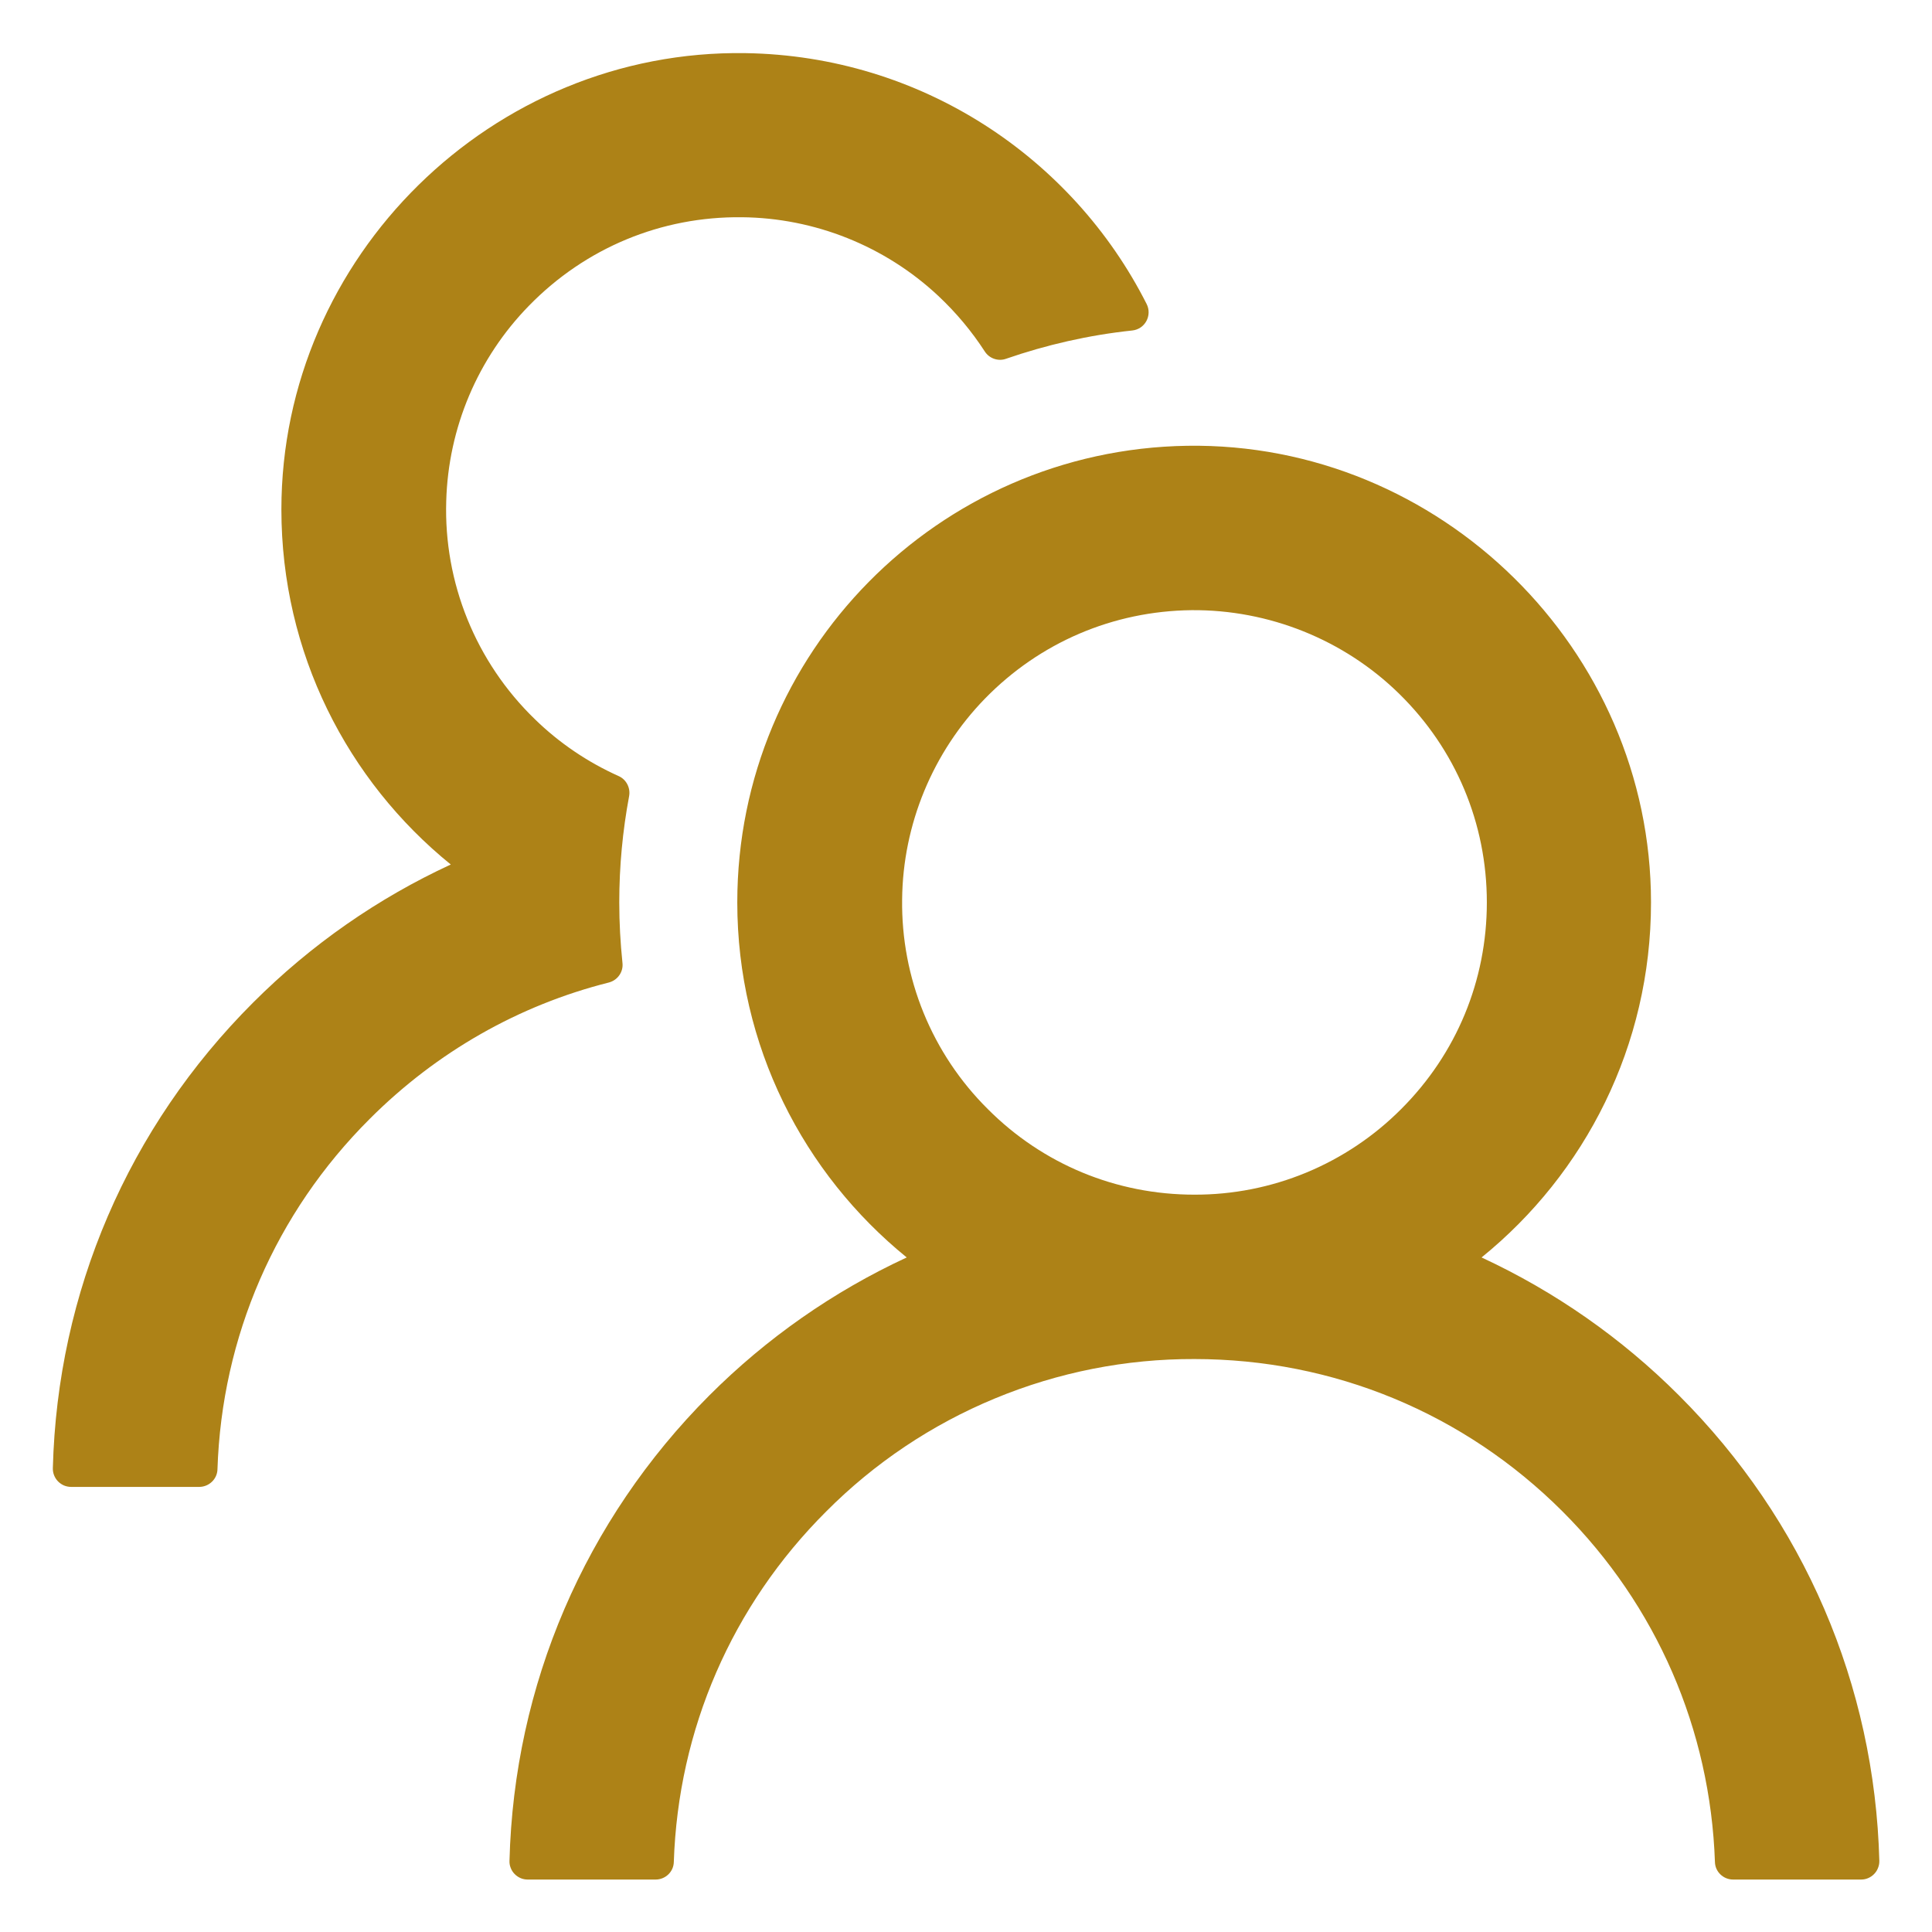 <svg width="34" height="34" viewBox="0 0 34 34" fill="none" xmlns="http://www.w3.org/2000/svg">
<path d="M29.545 24.555C28.539 23.549 27.364 22.728 26.073 22.129C27.894 20.654 29.055 18.404 29.055 15.881C29.055 11.429 25.342 7.777 20.89 7.845C16.507 7.914 12.975 11.485 12.975 15.881C12.975 18.404 14.14 20.654 15.957 22.129C14.666 22.727 13.491 23.549 12.485 24.555C10.291 26.753 9.046 29.654 8.966 32.748C8.964 32.791 8.972 32.834 8.988 32.873C9.003 32.913 9.027 32.95 9.057 32.98C9.087 33.011 9.123 33.035 9.162 33.052C9.202 33.069 9.244 33.077 9.287 33.077H11.537C11.71 33.077 11.854 32.941 11.858 32.768C11.935 30.438 12.879 28.256 14.538 26.601C15.387 25.747 16.397 25.07 17.51 24.61C18.622 24.149 19.815 23.913 21.019 23.917C23.466 23.917 25.768 24.869 27.5 26.601C29.155 28.256 30.099 30.438 30.18 32.768C30.184 32.941 30.328 33.077 30.501 33.077H32.751C32.794 33.077 32.837 33.069 32.876 33.052C32.916 33.035 32.951 33.011 32.981 32.98C33.011 32.95 33.035 32.913 33.05 32.873C33.066 32.834 33.074 32.791 33.073 32.748C32.992 29.654 31.747 26.753 29.545 24.555ZM21.019 21.024C19.645 21.024 18.351 20.489 17.383 19.517C16.897 19.035 16.513 18.46 16.254 17.826C15.995 17.192 15.867 16.513 15.876 15.829C15.888 14.511 16.415 13.237 17.335 12.293C18.299 11.305 19.589 10.754 20.967 10.738C22.329 10.726 23.651 11.256 24.623 12.209C25.619 13.185 26.166 14.491 26.166 15.881C26.166 17.255 25.632 18.545 24.659 19.517C24.182 19.996 23.615 20.376 22.99 20.635C22.365 20.894 21.695 21.026 21.019 21.024ZM10.954 16.942C10.918 16.592 10.898 16.239 10.898 15.881C10.898 15.242 10.958 14.619 11.071 14.013C11.099 13.868 11.023 13.719 10.89 13.659C10.344 13.414 9.841 13.076 9.407 12.651C8.896 12.155 8.494 11.558 8.226 10.898C7.958 10.238 7.831 9.529 7.853 8.818C7.889 7.528 8.407 6.302 9.311 5.378C10.303 4.362 11.637 3.807 13.056 3.823C14.337 3.835 15.575 4.33 16.511 5.206C16.828 5.503 17.102 5.832 17.331 6.186C17.411 6.31 17.568 6.363 17.704 6.314C18.412 6.069 19.159 5.897 19.926 5.816C20.151 5.792 20.28 5.551 20.179 5.35C18.873 2.767 16.206 0.983 13.12 0.935C8.664 0.866 4.952 4.518 4.952 8.966C4.952 11.489 6.113 13.739 7.933 15.214C6.655 15.805 5.478 16.62 4.457 17.641C2.256 19.839 1.01 22.739 0.93 25.837C0.929 25.88 0.936 25.923 0.952 25.963C0.968 26.003 0.991 26.039 1.021 26.07C1.051 26.1 1.087 26.125 1.126 26.142C1.166 26.158 1.208 26.167 1.251 26.167H3.505C3.678 26.167 3.823 26.03 3.827 25.857C3.903 23.527 4.847 21.345 6.507 19.69C7.688 18.509 9.134 17.689 10.713 17.291C10.87 17.251 10.974 17.102 10.954 16.942V16.942Z" fill="#AD8217"/>
</svg>
